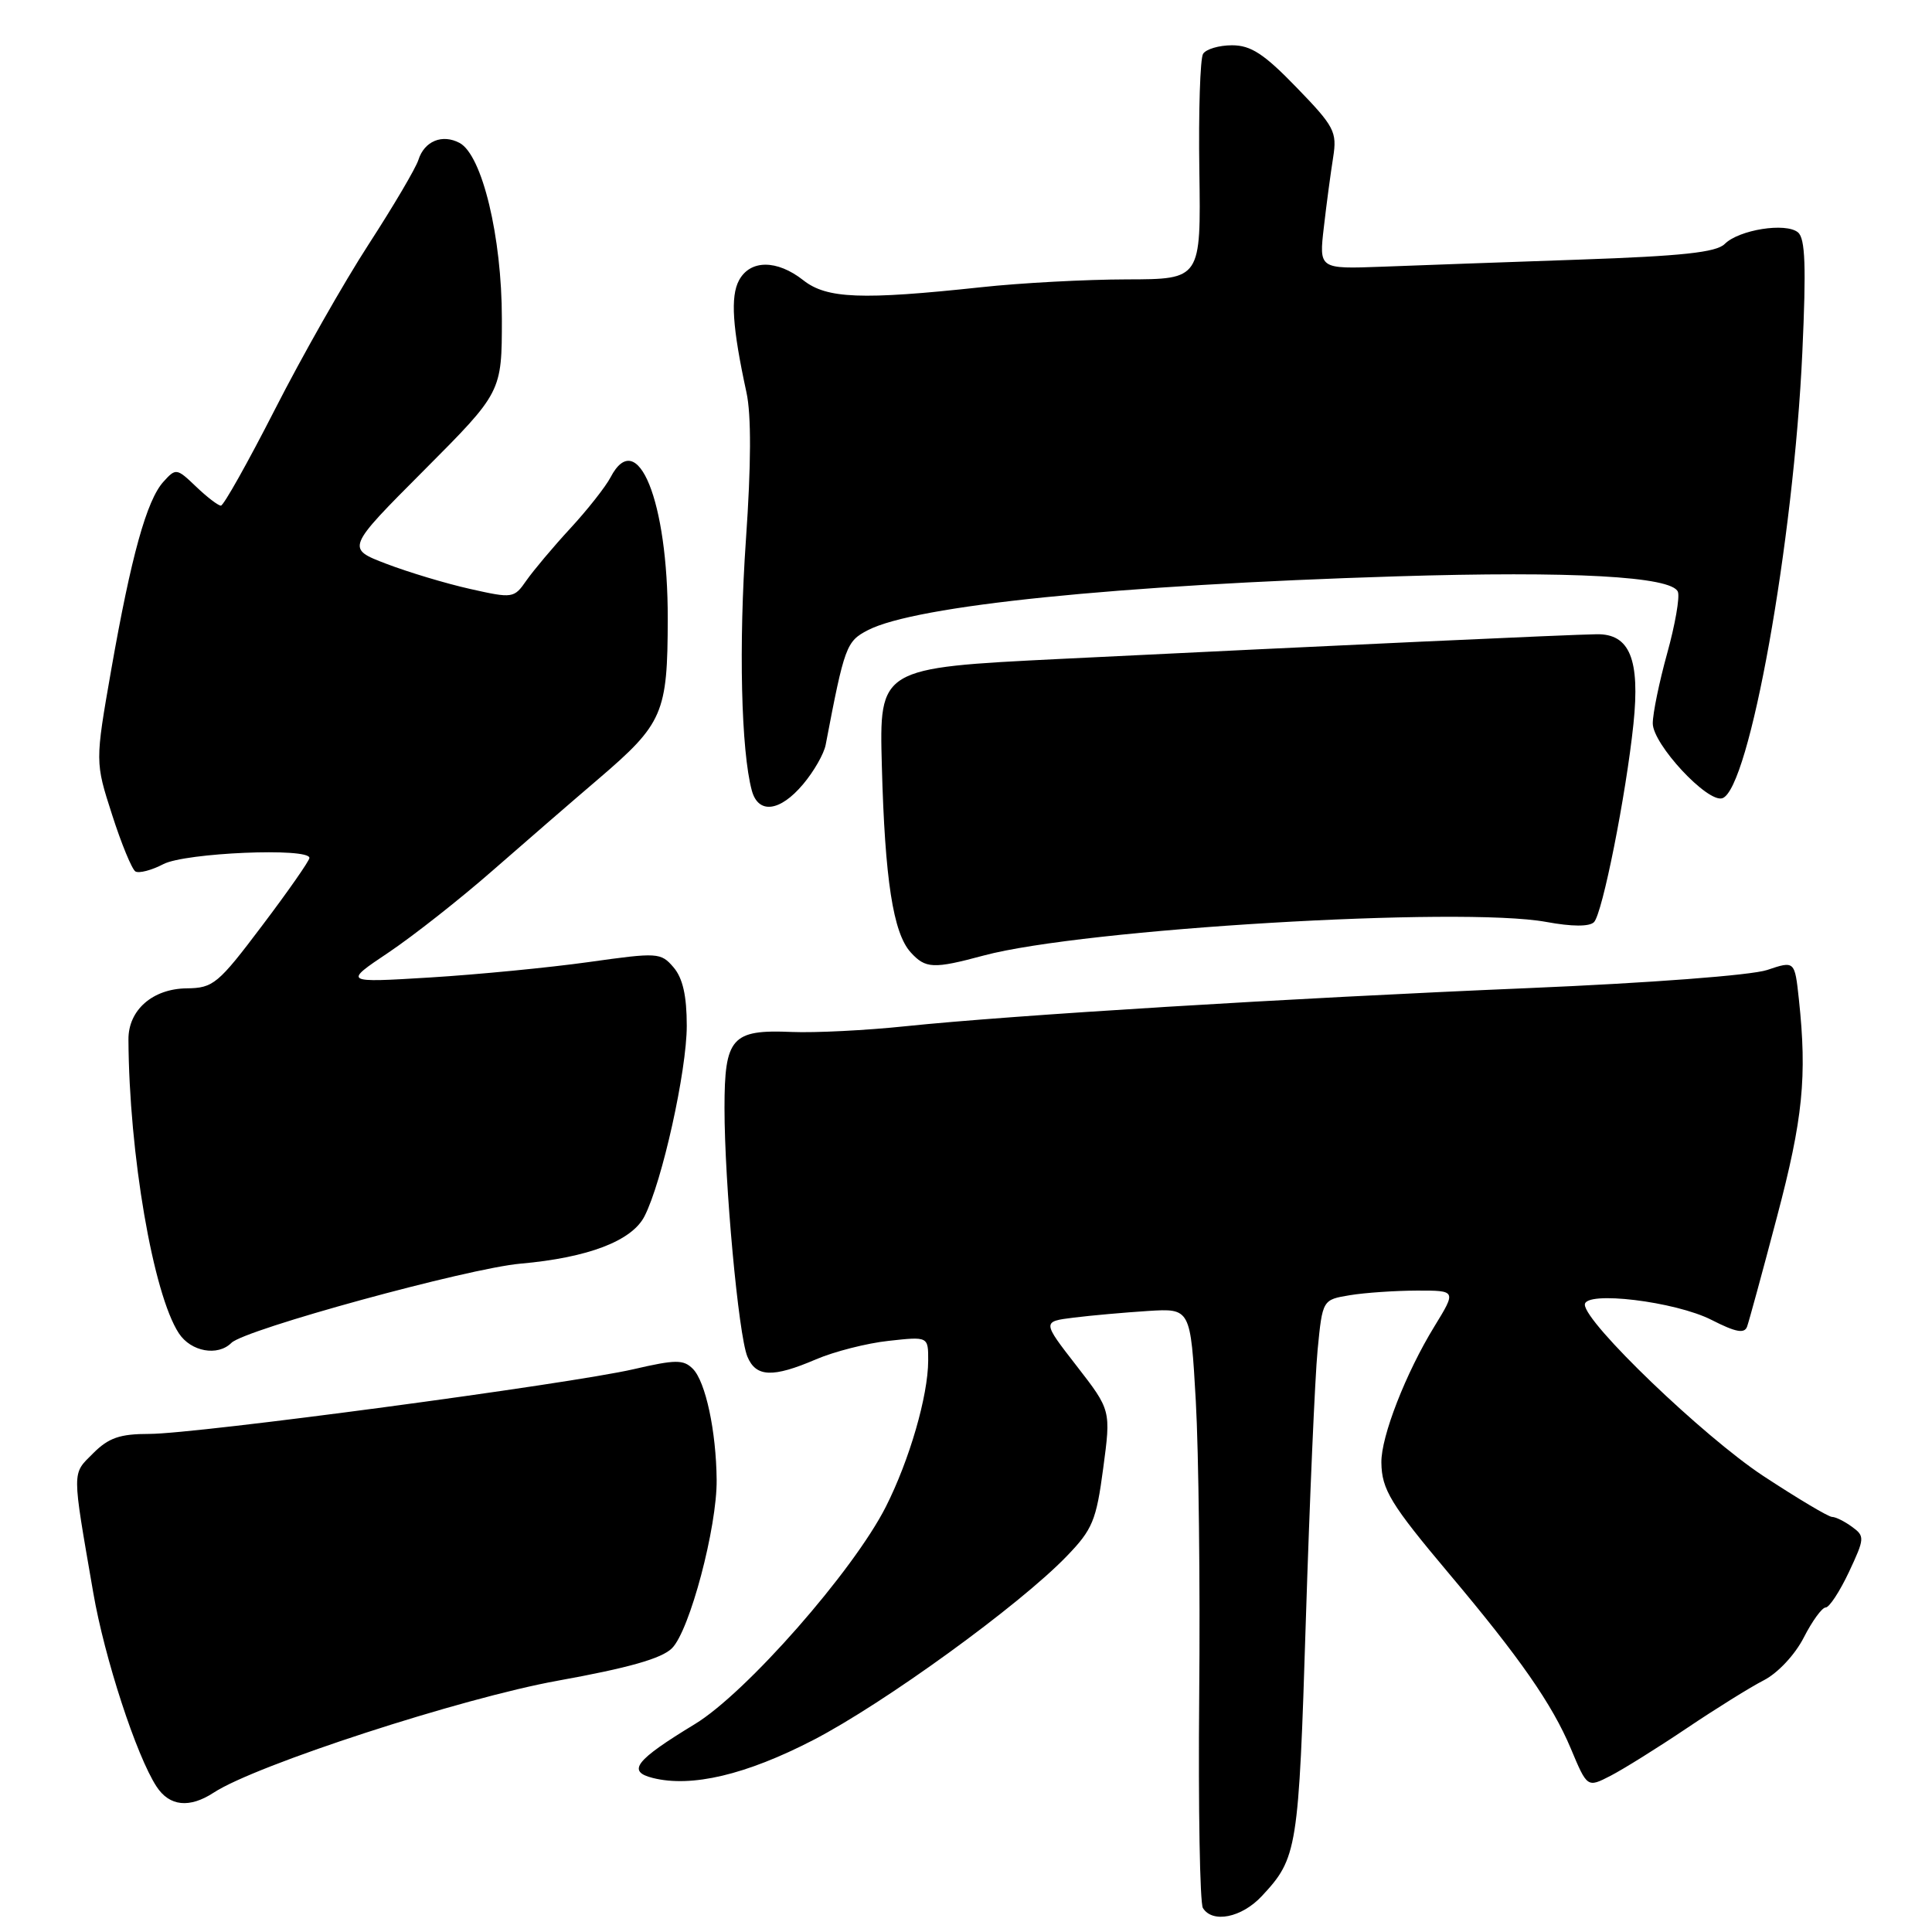 <?xml version="1.0" encoding="UTF-8" standalone="no"?>
<!DOCTYPE svg PUBLIC "-//W3C//DTD SVG 1.1//EN" "http://www.w3.org/Graphics/SVG/1.1/DTD/svg11.dtd" >
<svg xmlns="http://www.w3.org/2000/svg" xmlns:xlink="http://www.w3.org/1999/xlink" version="1.1" viewBox="0 0 256 256">
 <g >
 <path fill="currentColor"
d=" M 167.19 251.25 C 171.91 246.19 172.08 245.14 173.03 214.71 C 173.54 198.64 174.24 182.51 174.59 178.86 C 175.24 172.22 175.24 172.22 178.87 171.62 C 180.87 171.29 184.86 171.02 187.74 171.01 C 192.98 171.00 192.98 171.00 190.07 175.75 C 186.28 181.92 182.99 190.36 183.04 193.79 C 183.08 197.37 184.28 199.33 192.00 208.51 C 201.37 219.64 205.66 225.79 208.14 231.69 C 210.32 236.89 210.32 236.89 213.41 235.30 C 215.11 234.42 219.65 231.59 223.50 229.00 C 227.35 226.41 231.96 223.54 233.74 222.63 C 235.58 221.68 237.86 219.24 239.01 216.98 C 240.13 214.79 241.43 213.00 241.91 213.00 C 242.39 213.00 243.77 210.89 244.99 208.31 C 247.09 203.83 247.11 203.55 245.40 202.31 C 244.42 201.59 243.23 201.00 242.76 201.00 C 242.28 201.00 238.18 198.55 233.64 195.57 C 225.72 190.35 210.00 175.26 210.00 172.87 C 210.00 171.00 221.98 172.44 226.80 174.90 C 230.00 176.53 231.15 176.75 231.50 175.78 C 231.75 175.08 233.54 168.54 235.46 161.24 C 238.90 148.24 239.46 142.66 238.36 132.40 C 237.81 127.30 237.81 127.30 234.15 128.53 C 232.05 129.23 218.62 130.25 202.50 130.93 C 170.70 132.27 134.04 134.52 120.00 135.98 C 114.78 136.53 107.98 136.87 104.91 136.74 C 96.95 136.40 96.00 137.48 96.00 146.82 C 96.00 156.78 97.85 176.90 99.03 179.75 C 100.16 182.49 102.39 182.58 108.12 180.12 C 110.53 179.09 114.86 177.98 117.75 177.67 C 123.00 177.09 123.00 177.09 122.99 180.30 C 122.97 184.98 120.51 193.46 117.38 199.65 C 113.08 208.15 98.86 224.34 92.06 228.46 C 84.18 233.25 83.03 234.72 86.50 235.59 C 91.63 236.88 98.85 235.17 107.75 230.57 C 117.13 225.72 135.06 212.72 141.33 206.22 C 144.77 202.66 145.26 201.49 146.18 194.56 C 147.21 186.86 147.21 186.86 142.65 180.98 C 138.09 175.11 138.09 175.11 142.29 174.59 C 144.61 174.30 149.03 173.91 152.12 173.71 C 157.75 173.36 157.75 173.36 158.45 185.64 C 158.83 192.39 159.04 210.01 158.90 224.78 C 158.77 239.55 158.99 252.17 159.39 252.82 C 160.66 254.88 164.53 254.10 167.19 251.25 Z  M 28.32 237.53 C 33.91 233.87 61.18 225.00 73.91 222.70 C 83.28 221.01 87.69 219.76 89.04 218.40 C 91.39 216.06 95.02 202.36 94.96 196.09 C 94.90 189.63 93.49 183.06 91.80 181.37 C 90.56 180.13 89.52 180.14 83.94 181.43 C 75.38 183.40 26.01 190.00 19.80 190.00 C 15.88 190.00 14.40 190.51 12.33 192.58 C 9.51 195.40 9.51 194.56 12.35 211.00 C 13.84 219.68 18.08 232.67 20.75 236.74 C 22.46 239.35 25.11 239.63 28.32 237.53 Z  M 30.66 177.94 C 32.45 176.15 62.03 168.05 68.97 167.44 C 77.92 166.65 83.73 164.43 85.40 161.16 C 87.74 156.59 91.00 141.88 91.00 135.92 C 91.00 131.94 90.47 129.61 89.25 128.18 C 87.56 126.21 87.18 126.19 78.00 127.48 C 72.78 128.21 63.33 129.13 57.00 129.52 C 45.50 130.22 45.50 130.22 51.50 126.20 C 54.80 123.98 61.01 119.09 65.30 115.33 C 69.59 111.58 75.89 106.12 79.30 103.21 C 87.87 95.88 88.46 94.52 88.48 82.00 C 88.51 66.41 84.47 56.41 80.90 63.25 C 80.25 64.49 77.86 67.53 75.58 70.00 C 73.30 72.47 70.68 75.59 69.75 76.92 C 68.11 79.28 67.95 79.31 62.30 78.04 C 59.12 77.33 54.13 75.83 51.20 74.71 C 45.86 72.67 45.86 72.67 56.18 62.32 C 66.50 51.96 66.50 51.96 66.50 42.23 C 66.50 31.38 63.89 20.55 60.90 18.94 C 58.60 17.72 56.23 18.69 55.44 21.19 C 55.09 22.29 52.13 27.31 48.87 32.34 C 45.60 37.38 40.00 47.24 36.43 54.25 C 32.85 61.26 29.63 67.00 29.27 67.00 C 28.91 67.00 27.43 65.87 25.98 64.48 C 23.42 62.03 23.30 62.01 21.66 63.83 C 19.44 66.27 17.38 73.70 14.74 88.73 C 12.60 100.97 12.60 100.97 14.85 107.95 C 16.08 111.80 17.48 115.18 17.94 115.47 C 18.41 115.75 20.08 115.32 21.65 114.50 C 24.54 112.99 41.00 112.29 41.00 113.68 C 41.00 114.05 38.19 118.08 34.75 122.63 C 28.90 130.39 28.26 130.92 24.75 130.96 C 20.22 131.01 16.99 133.84 17.02 137.75 C 17.10 152.90 20.29 171.47 23.70 176.67 C 25.30 179.11 28.85 179.75 30.66 177.94 Z  M 130.35 126.61 C 143.49 123.08 193.58 120.09 204.88 122.16 C 208.30 122.79 210.60 122.80 211.21 122.19 C 212.33 121.07 215.45 105.38 216.44 95.93 C 217.33 87.37 215.95 83.98 211.59 84.04 C 208.09 84.08 176.07 85.56 140.50 87.31 C 116.50 88.50 116.50 88.50 116.85 101.50 C 117.25 116.55 118.35 123.62 120.66 126.18 C 122.64 128.36 123.66 128.41 130.35 126.61 Z  M 106.41 103.92 C 107.84 102.23 109.19 99.87 109.41 98.67 C 111.90 85.63 112.14 84.98 115.00 83.50 C 121.33 80.23 147.95 77.52 185.00 76.37 C 208.32 75.65 221.55 76.38 222.33 78.42 C 222.60 79.12 221.96 82.79 220.91 86.57 C 219.86 90.36 219.00 94.53 219.00 95.85 C 219.00 98.61 226.25 106.41 228.22 105.77 C 231.79 104.59 237.67 71.82 238.82 46.66 C 239.34 35.28 239.21 31.59 238.24 30.79 C 236.63 29.45 230.42 30.44 228.53 32.33 C 227.42 33.44 222.87 33.93 209.29 34.40 C 199.50 34.74 187.73 35.16 183.13 35.34 C 174.77 35.65 174.77 35.65 175.42 30.08 C 175.77 27.01 176.33 22.86 176.65 20.85 C 177.18 17.46 176.82 16.77 171.81 11.60 C 167.50 7.14 165.75 6.00 163.25 6.00 C 161.53 6.00 159.80 6.51 159.41 7.14 C 159.03 7.77 158.80 14.74 158.92 22.64 C 159.13 37.00 159.13 37.00 149.32 37.02 C 143.92 37.03 135.22 37.49 130.00 38.06 C 114.16 39.76 109.55 39.58 106.45 37.14 C 102.95 34.38 99.40 34.39 97.92 37.15 C 96.77 39.30 97.04 43.38 98.91 52.00 C 99.56 54.97 99.53 61.60 98.84 71.50 C 97.87 85.47 98.20 99.48 99.62 104.75 C 100.48 107.91 103.35 107.56 106.41 103.92 Z "/>
</g>
</svg>